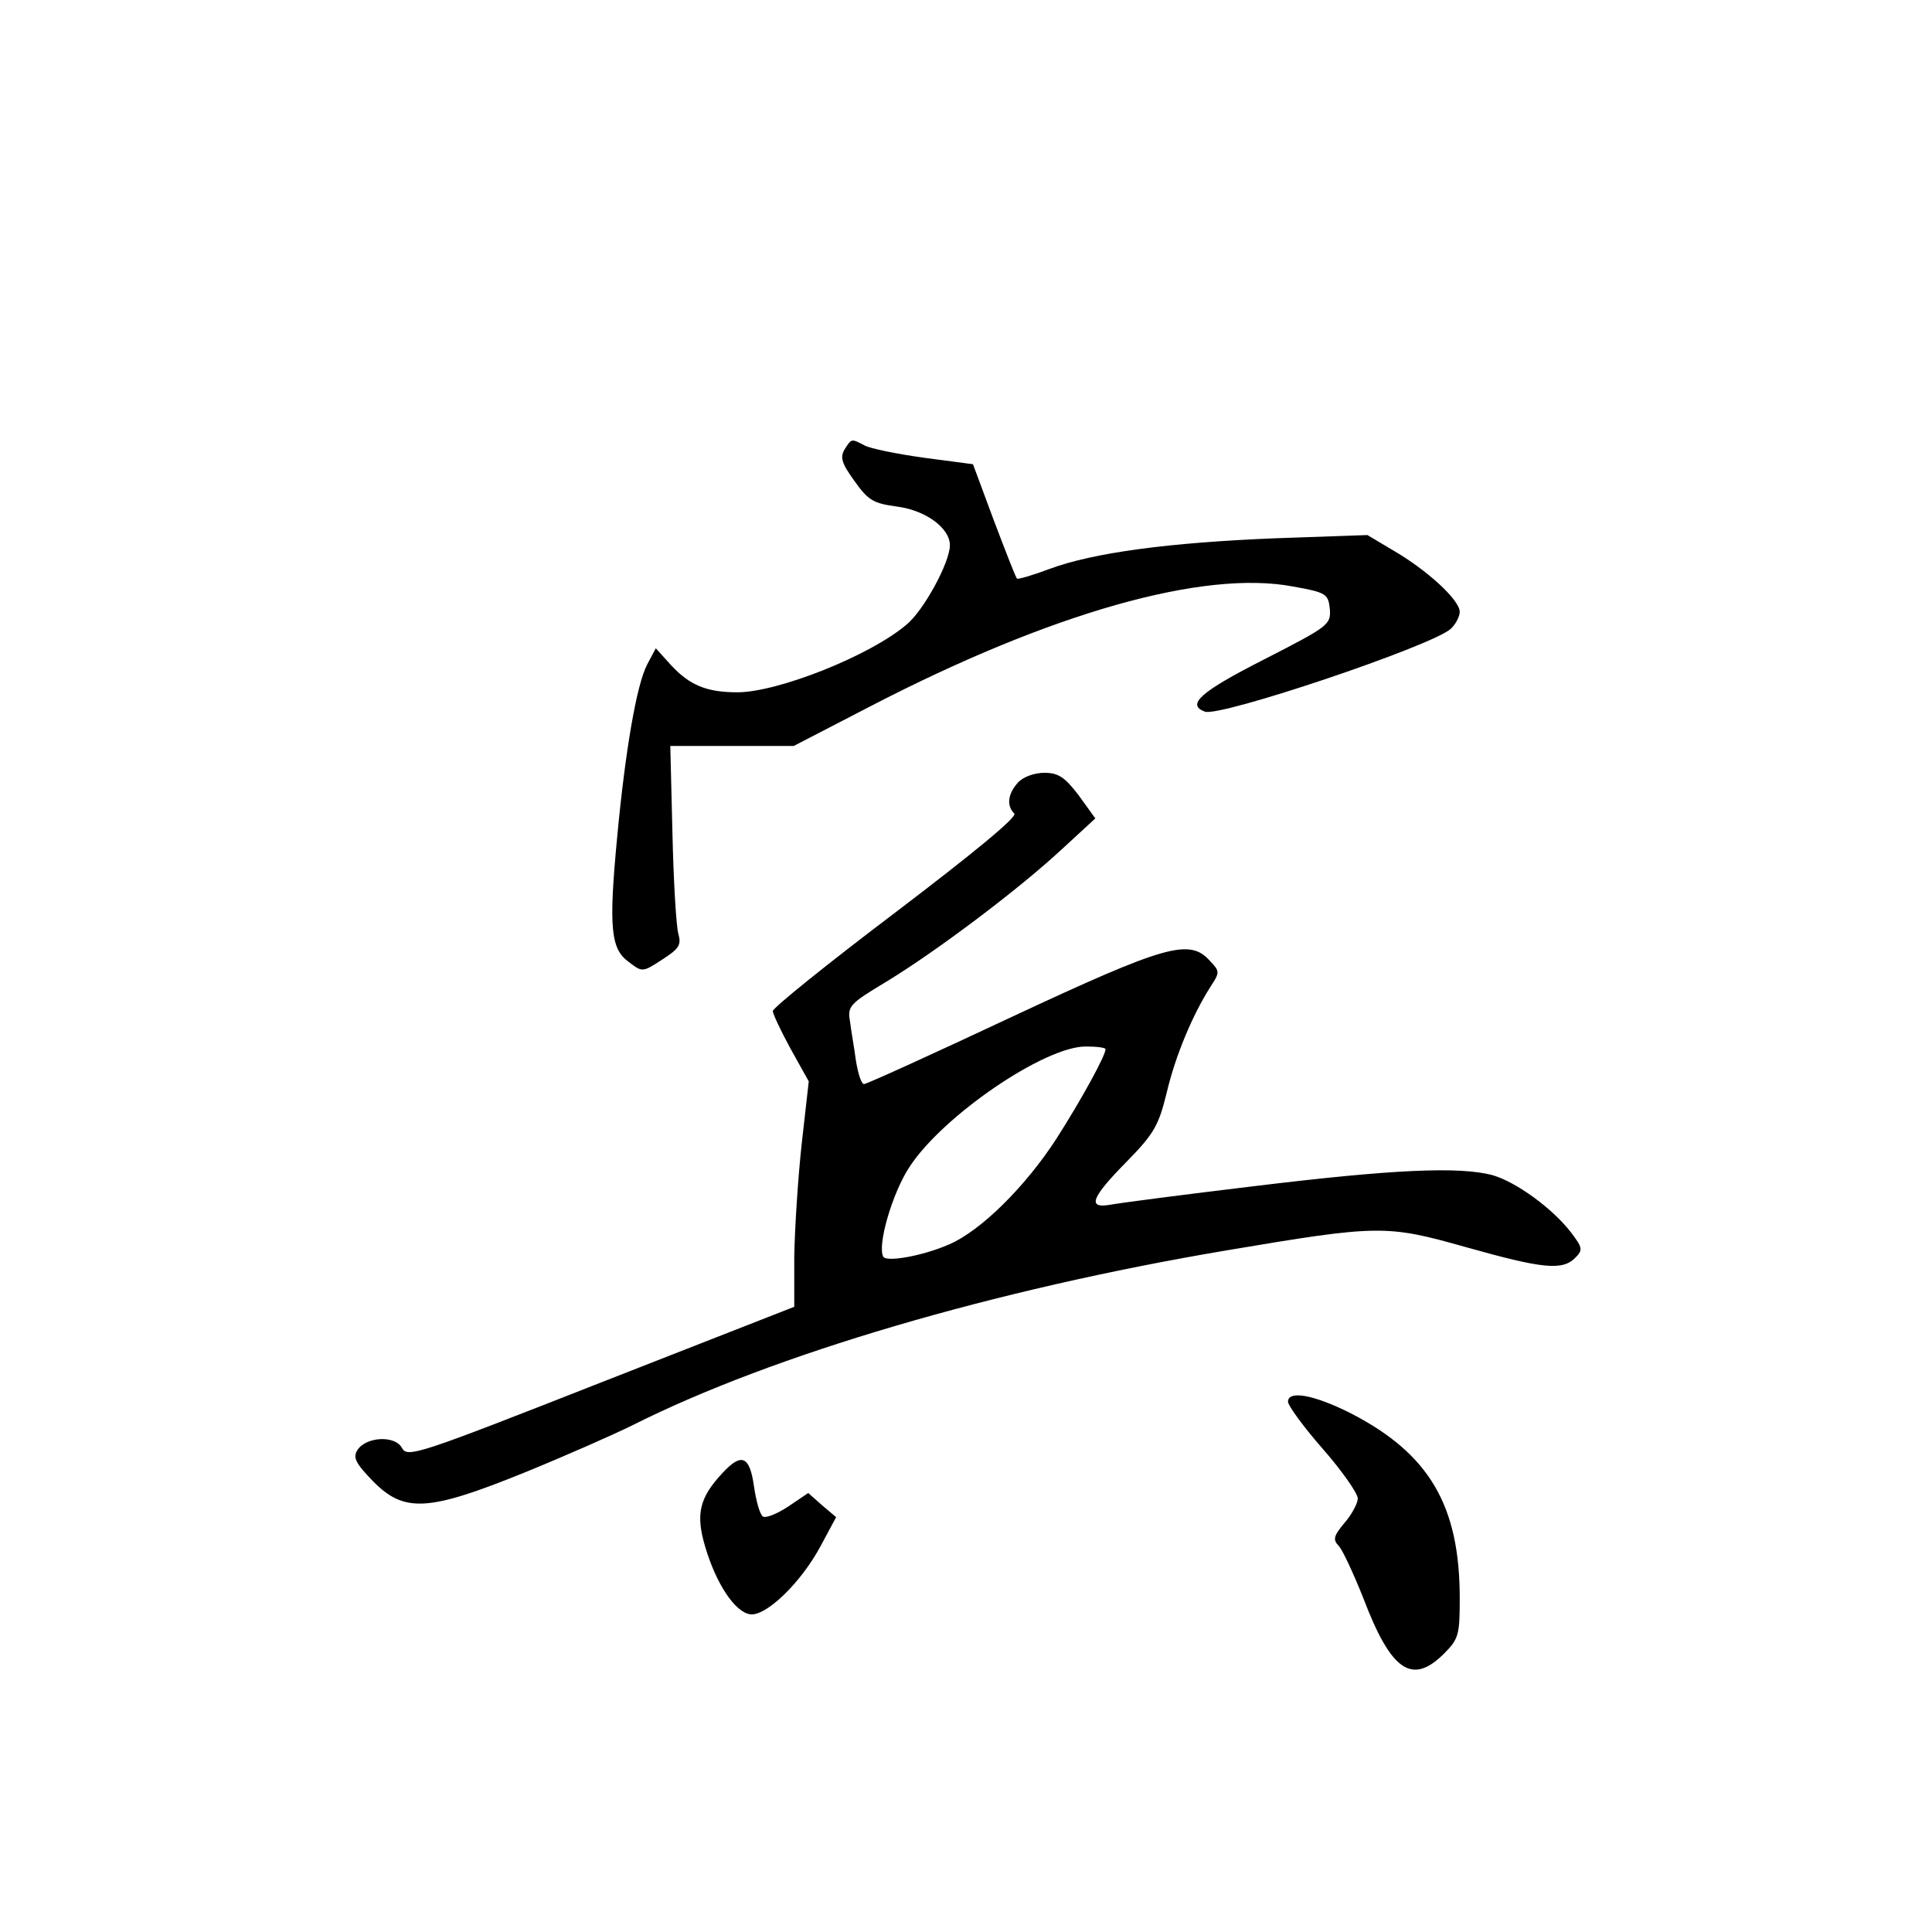 <?xml version="1.0" standalone="no"?>
<!DOCTYPE svg PUBLIC "-//W3C//DTD SVG 20010904//EN"
 "http://www.w3.org/TR/2001/REC-SVG-20010904/DTD/svg10.dtd">
<svg version="1.0" xmlns="http://www.w3.org/2000/svg"
 width="360pt" height="360pt" viewBox="0 0 360 360"
 preserveAspectRatio="xMidYMid meet">
<g transform="translate(0,360) scale(0.1,-0.1)"
fill="#000000" stroke="none">
<path d="M1574 2763 c-9 -15 -6 -26 18 -59 26 -37 36 -42 80 -48 53 -7 98 -40
98 -72 0 -32 -49 -122 -81 -148 -68 -58 -240 -126 -315 -126 -57 0 -89 13
-124 51 l-28 31 -16 -30 c-20 -38 -41 -162 -56 -322 -16 -168 -12 -208 21
-232 26 -20 26 -20 63 4 31 20 36 27 30 48 -4 14 -9 98 -11 188 l-4 162 115 0
115 0 143 74 c336 174 621 255 788 223 62 -11 65 -14 68 -42 2 -29 -2 -32
-123 -94 -118 -60 -145 -84 -110 -97 27 -11 422 122 458 154 9 8 17 23 17 32
0 22 -61 78 -125 115 l-47 28 -171 -6 c-200 -8 -340 -27 -421 -57 -32 -12 -59
-20 -61 -18 -2 1 -21 50 -43 108 l-39 105 -91 12 c-50 7 -100 17 -111 23 -25
13 -24 13 -37 -7z"/>
<path d="M1897 2142 c-19 -21 -22 -43 -7 -58 6 -6 -74 -72 -220 -183 -127 -96
-230 -179 -230 -185 0 -5 15 -37 33 -70 l34 -61 -13 -115 c-7 -63 -13 -158
-14 -210 l0 -95 -360 -141 c-341 -134 -361 -141 -371 -122 -13 24 -67 21 -83
-4 -9 -14 -3 -25 29 -58 58 -59 102 -57 282 16 76 31 167 71 203 89 261 131
672 252 1105 325 285 48 298 48 447 6 142 -40 179 -44 203 -20 15 15 14 19 -8
48 -34 44 -101 93 -145 106 -62 17 -188 11 -443 -20 -134 -16 -256 -32 -271
-35 -42 -7 -35 13 31 80 52 53 60 68 75 129 16 68 48 145 82 198 17 26 17 28
-1 47 -38 43 -81 31 -370 -104 -147 -69 -270 -125 -275 -125 -5 0 -11 19 -15
43 -3 23 -9 56 -11 73 -5 29 -2 33 68 75 92 56 244 170 326 246 l63 58 -31 43
c-26 34 -38 42 -64 42 -19 0 -40 -8 -49 -18z m163 -497 c0 -12 -45 -94 -91
-166 -58 -90 -142 -173 -201 -198 -48 -21 -115 -33 -122 -23 -12 21 17 120 49
168 62 95 251 224 328 224 20 0 37 -2 37 -5z"/>
<path d="M2400 988 c0 -7 29 -47 65 -88 36 -41 65 -83 65 -92 0 -9 -11 -30
-25 -46 -20 -24 -22 -31 -10 -43 7 -8 27 -51 45 -96 52 -137 91 -164 151 -104
27 27 29 35 29 103 0 173 -57 269 -202 344 -69 35 -118 44 -118 22z"/>
<path d="M1346 855 c-43 -46 -50 -77 -32 -137 20 -68 55 -122 84 -126 29 -4
94 58 131 127 l29 54 -26 22 -26 23 -37 -25 c-21 -14 -42 -22 -47 -19 -6 3
-13 29 -17 56 -8 57 -23 64 -59 25z"/>
</g>
</svg>
